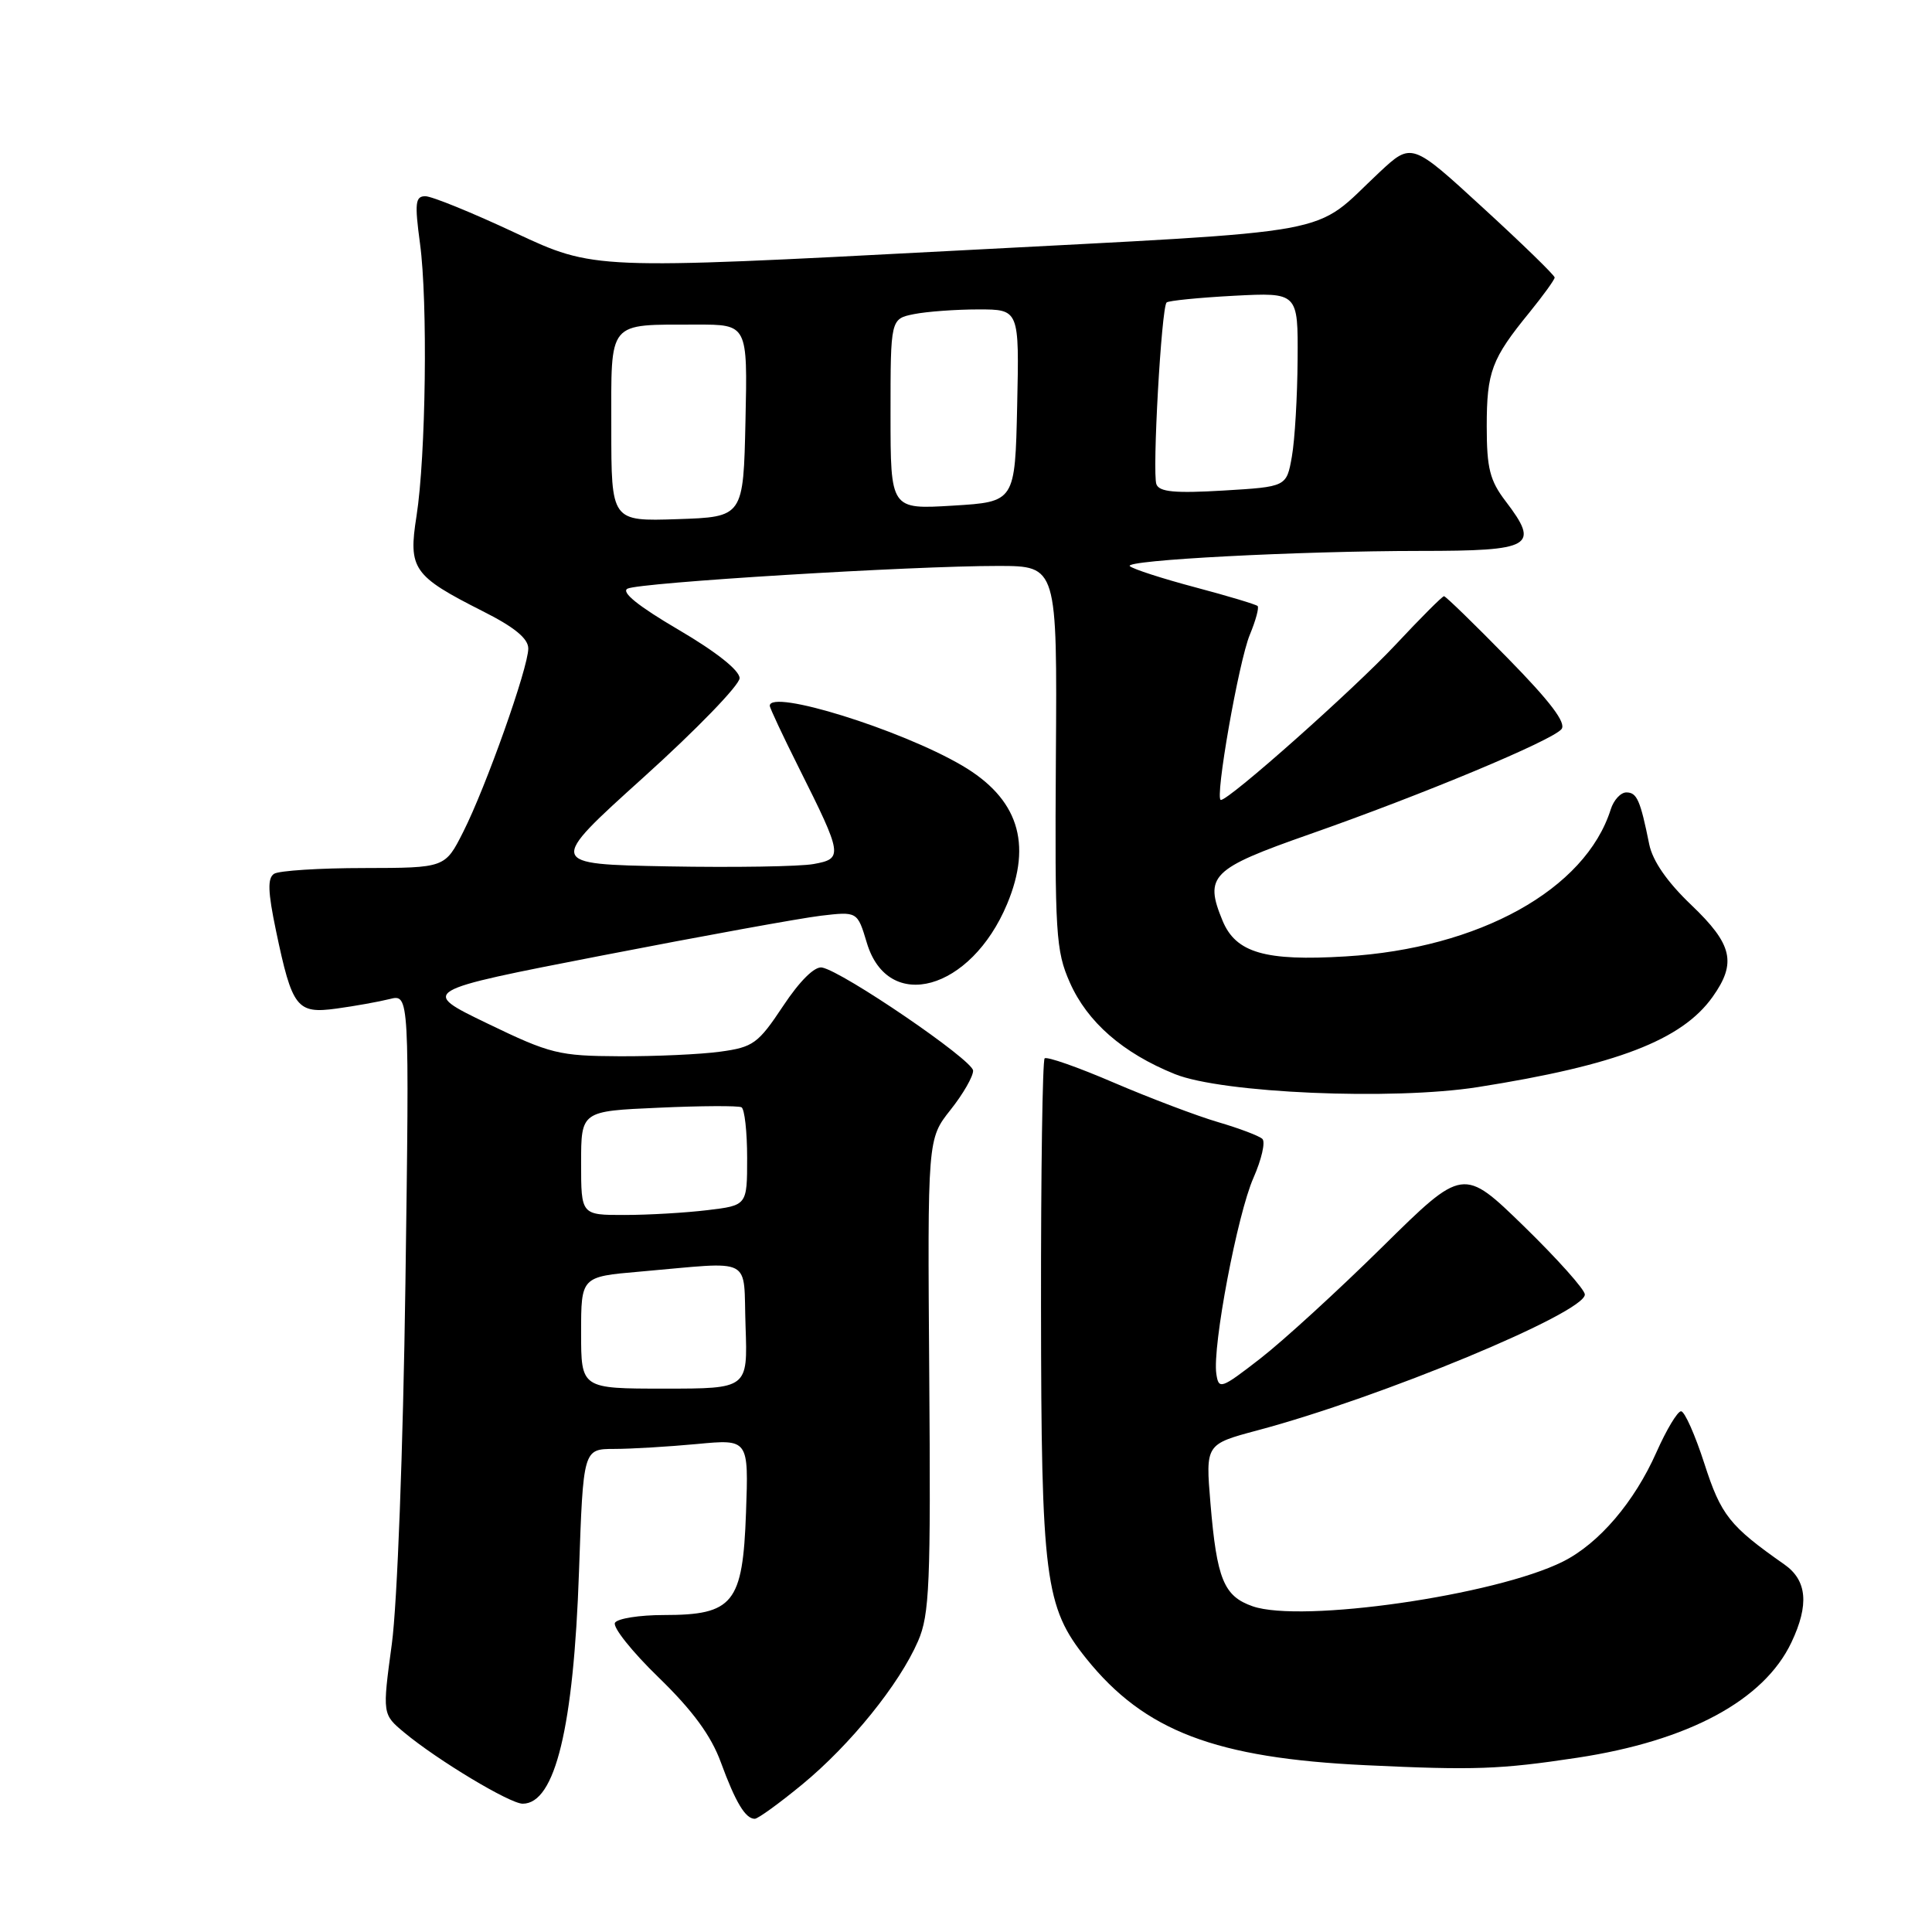 <?xml version="1.0" encoding="UTF-8" standalone="no"?>
<!DOCTYPE svg PUBLIC "-//W3C//DTD SVG 1.1//EN" "http://www.w3.org/Graphics/SVG/1.1/DTD/svg11.dtd" >
<svg xmlns="http://www.w3.org/2000/svg" xmlns:xlink="http://www.w3.org/1999/xlink" version="1.1" viewBox="0 0 256 256">
 <g >
 <path fill="currentColor"
d=" M 106.31 236.44 C 112.68 231.19 119.17 223.17 121.65 217.45 C 123.17 213.95 123.34 209.91 123.13 182.21 C 122.90 150.91 122.90 150.91 125.95 147.06 C 127.63 144.95 128.97 142.60 128.94 141.86 C 128.88 140.45 111.69 128.72 108.92 128.20 C 107.95 128.02 105.98 129.96 103.76 133.31 C 100.46 138.28 99.80 138.76 95.45 139.35 C 92.85 139.71 86.85 139.98 82.11 139.96 C 74.05 139.92 72.93 139.65 64.57 135.61 C 55.64 131.30 55.64 131.30 79.77 126.61 C 93.04 124.03 106.08 121.66 108.76 121.34 C 113.61 120.77 113.61 120.77 114.86 124.93 C 117.67 134.31 128.65 131.27 133.45 119.78 C 136.82 111.71 134.89 105.78 127.47 101.43 C 119.31 96.65 102.00 91.27 102.00 93.52 C 102.00 93.81 103.74 97.52 105.87 101.77 C 111.67 113.36 111.73 113.78 107.80 114.49 C 105.99 114.82 97.31 114.96 88.51 114.80 C 72.53 114.50 72.53 114.50 85.26 103.01 C 92.27 96.69 98.00 90.77 98.00 89.86 C 98.00 88.83 94.90 86.37 89.90 83.44 C 84.56 80.31 82.26 78.45 83.15 78.00 C 84.72 77.19 120.81 74.98 132.29 74.99 C 140.08 75.00 140.08 75.00 139.91 100.32 C 139.76 123.72 139.90 125.99 141.76 130.19 C 144.08 135.43 148.78 139.54 155.67 142.32 C 161.92 144.85 184.51 145.82 195.80 144.05 C 214.16 141.16 222.86 137.82 226.93 132.09 C 230.14 127.58 229.57 125.13 224.11 119.92 C 220.91 116.87 218.98 114.08 218.53 111.87 C 217.35 106.02 216.90 105.00 215.50 105.00 C 214.75 105.00 213.82 106.01 213.43 107.25 C 210.08 117.86 196.01 125.67 178.30 126.73 C 167.64 127.38 163.76 126.25 162.00 122.01 C 159.54 116.05 160.47 115.12 173.50 110.55 C 188.56 105.27 205.64 98.14 206.90 96.62 C 207.58 95.81 205.43 92.97 199.80 87.23 C 195.37 82.70 191.56 79.00 191.34 79.00 C 191.11 79.00 188.22 81.90 184.90 85.45 C 179.36 91.37 162.90 106.00 161.77 106.00 C 160.92 106.00 164.14 87.63 165.61 84.10 C 166.39 82.22 166.85 80.52 166.64 80.30 C 166.42 80.09 162.71 78.97 158.37 77.82 C 154.04 76.67 150.14 75.41 149.71 75.02 C 148.81 74.22 171.99 73.01 188.17 73.00 C 203.06 73.00 204.07 72.41 199.50 66.41 C 197.41 63.68 197.00 62.03 197.00 56.50 C 197.00 49.26 197.64 47.55 202.66 41.40 C 204.49 39.14 206.00 37.06 206.00 36.77 C 206.00 36.48 201.74 32.33 196.52 27.55 C 187.05 18.85 187.05 18.85 182.77 22.84 C 173.62 31.40 178.75 30.46 126.11 33.24 C 78.71 35.73 78.71 35.73 68.31 30.87 C 62.60 28.19 57.22 26.00 56.36 26.00 C 55.03 26.00 54.93 26.90 55.65 32.25 C 56.70 39.95 56.43 60.45 55.19 68.38 C 54.08 75.40 54.72 76.31 63.97 80.99 C 68.17 83.10 70.00 84.61 70.00 85.93 C 70.00 88.47 64.39 104.29 61.37 110.25 C 58.97 115.00 58.97 115.00 48.23 115.02 C 42.33 115.02 36.97 115.37 36.32 115.78 C 35.43 116.35 35.49 118.16 36.57 123.32 C 38.72 133.58 39.33 134.36 44.60 133.64 C 47.02 133.31 50.18 132.74 51.63 132.38 C 54.25 131.72 54.25 131.72 53.72 170.11 C 53.41 192.13 52.64 212.48 51.92 217.83 C 50.66 227.15 50.66 227.15 53.58 229.58 C 58.01 233.26 67.57 239.00 69.26 239.00 C 73.56 239.00 76.01 228.88 76.72 208.25 C 77.28 192.00 77.28 192.00 81.39 191.99 C 83.65 191.99 88.58 191.69 92.35 191.34 C 99.20 190.69 99.20 190.69 98.85 200.44 C 98.42 212.46 97.18 214.00 87.95 214.00 C 84.74 214.00 81.83 214.46 81.49 215.02 C 81.14 215.58 83.74 218.85 87.27 222.27 C 91.79 226.66 94.22 229.98 95.51 233.50 C 97.46 238.82 98.77 241.00 100.01 241.00 C 100.43 241.00 103.26 238.95 106.31 236.44 Z  M 209.00 232.91 C 223.76 230.67 233.73 225.30 237.37 217.63 C 239.74 212.64 239.45 209.41 236.44 207.30 C 229.17 202.20 228.05 200.79 225.84 193.94 C 224.61 190.13 223.22 187.00 222.75 187.00 C 222.28 187.00 220.82 189.43 219.50 192.40 C 216.57 199.02 211.87 204.53 207.09 206.92 C 198.15 211.39 172.44 215.09 165.98 212.84 C 162.16 211.51 161.23 209.25 160.39 199.18 C 159.74 191.37 159.74 191.37 166.62 189.53 C 182.94 185.19 210.00 173.96 210.00 171.53 C 210.00 170.88 206.37 166.82 201.94 162.50 C 193.88 154.66 193.88 154.66 183.19 165.20 C 177.31 171.00 170.03 177.66 167.00 180.01 C 161.78 184.06 161.48 184.16 161.17 182.04 C 160.63 178.44 163.96 160.88 166.09 156.07 C 167.16 153.64 167.70 151.32 167.27 150.91 C 166.85 150.51 164.21 149.51 161.41 148.69 C 158.61 147.87 152.41 145.52 147.62 143.47 C 142.84 141.41 138.70 139.96 138.42 140.24 C 138.14 140.52 137.92 155.32 137.94 173.13 C 137.97 209.18 138.45 212.94 143.94 219.77 C 151.66 229.38 161.05 232.96 181.00 233.90 C 195.38 234.58 198.75 234.46 209.00 232.91 Z  M 77.00 176.59 C 77.00 169.17 77.00 169.17 84.75 168.50 C 100.10 167.17 98.46 166.32 98.79 175.75 C 99.08 184.00 99.08 184.00 88.04 184.00 C 77.00 184.00 77.00 184.00 77.00 176.59 Z  M 77.00 154.12 C 77.00 147.23 77.00 147.23 87.25 146.78 C 92.89 146.52 97.84 146.50 98.25 146.72 C 98.66 146.94 99.00 149.95 99.00 153.42 C 99.00 159.72 99.00 159.72 93.75 160.35 C 90.86 160.70 85.91 160.99 82.75 160.99 C 77.00 161.00 77.00 161.00 77.00 154.12 Z  M 81.00 56.66 C 81.00 42.29 80.38 43.04 92.28 43.01 C 99.06 43.00 99.06 43.00 98.78 55.75 C 98.50 68.50 98.50 68.50 89.75 68.79 C 81.00 69.08 81.00 69.08 81.00 56.66 Z  M 118.00 54.88 C 118.00 42.25 118.00 42.25 121.12 41.62 C 122.84 41.28 126.68 41.00 129.65 41.00 C 135.06 41.00 135.06 41.00 134.78 53.75 C 134.50 66.50 134.50 66.50 126.25 67.00 C 118.00 67.50 118.00 67.50 118.00 54.88 Z  M 153.23 64.17 C 152.66 62.68 153.89 40.78 154.58 40.08 C 154.83 39.84 158.85 39.44 163.51 39.19 C 172.00 38.75 172.00 38.75 171.94 47.62 C 171.91 52.51 171.57 58.30 171.18 60.50 C 170.47 64.50 170.47 64.50 162.11 65.00 C 155.71 65.38 153.62 65.19 153.23 64.17 Z "/>
</g>
</svg>